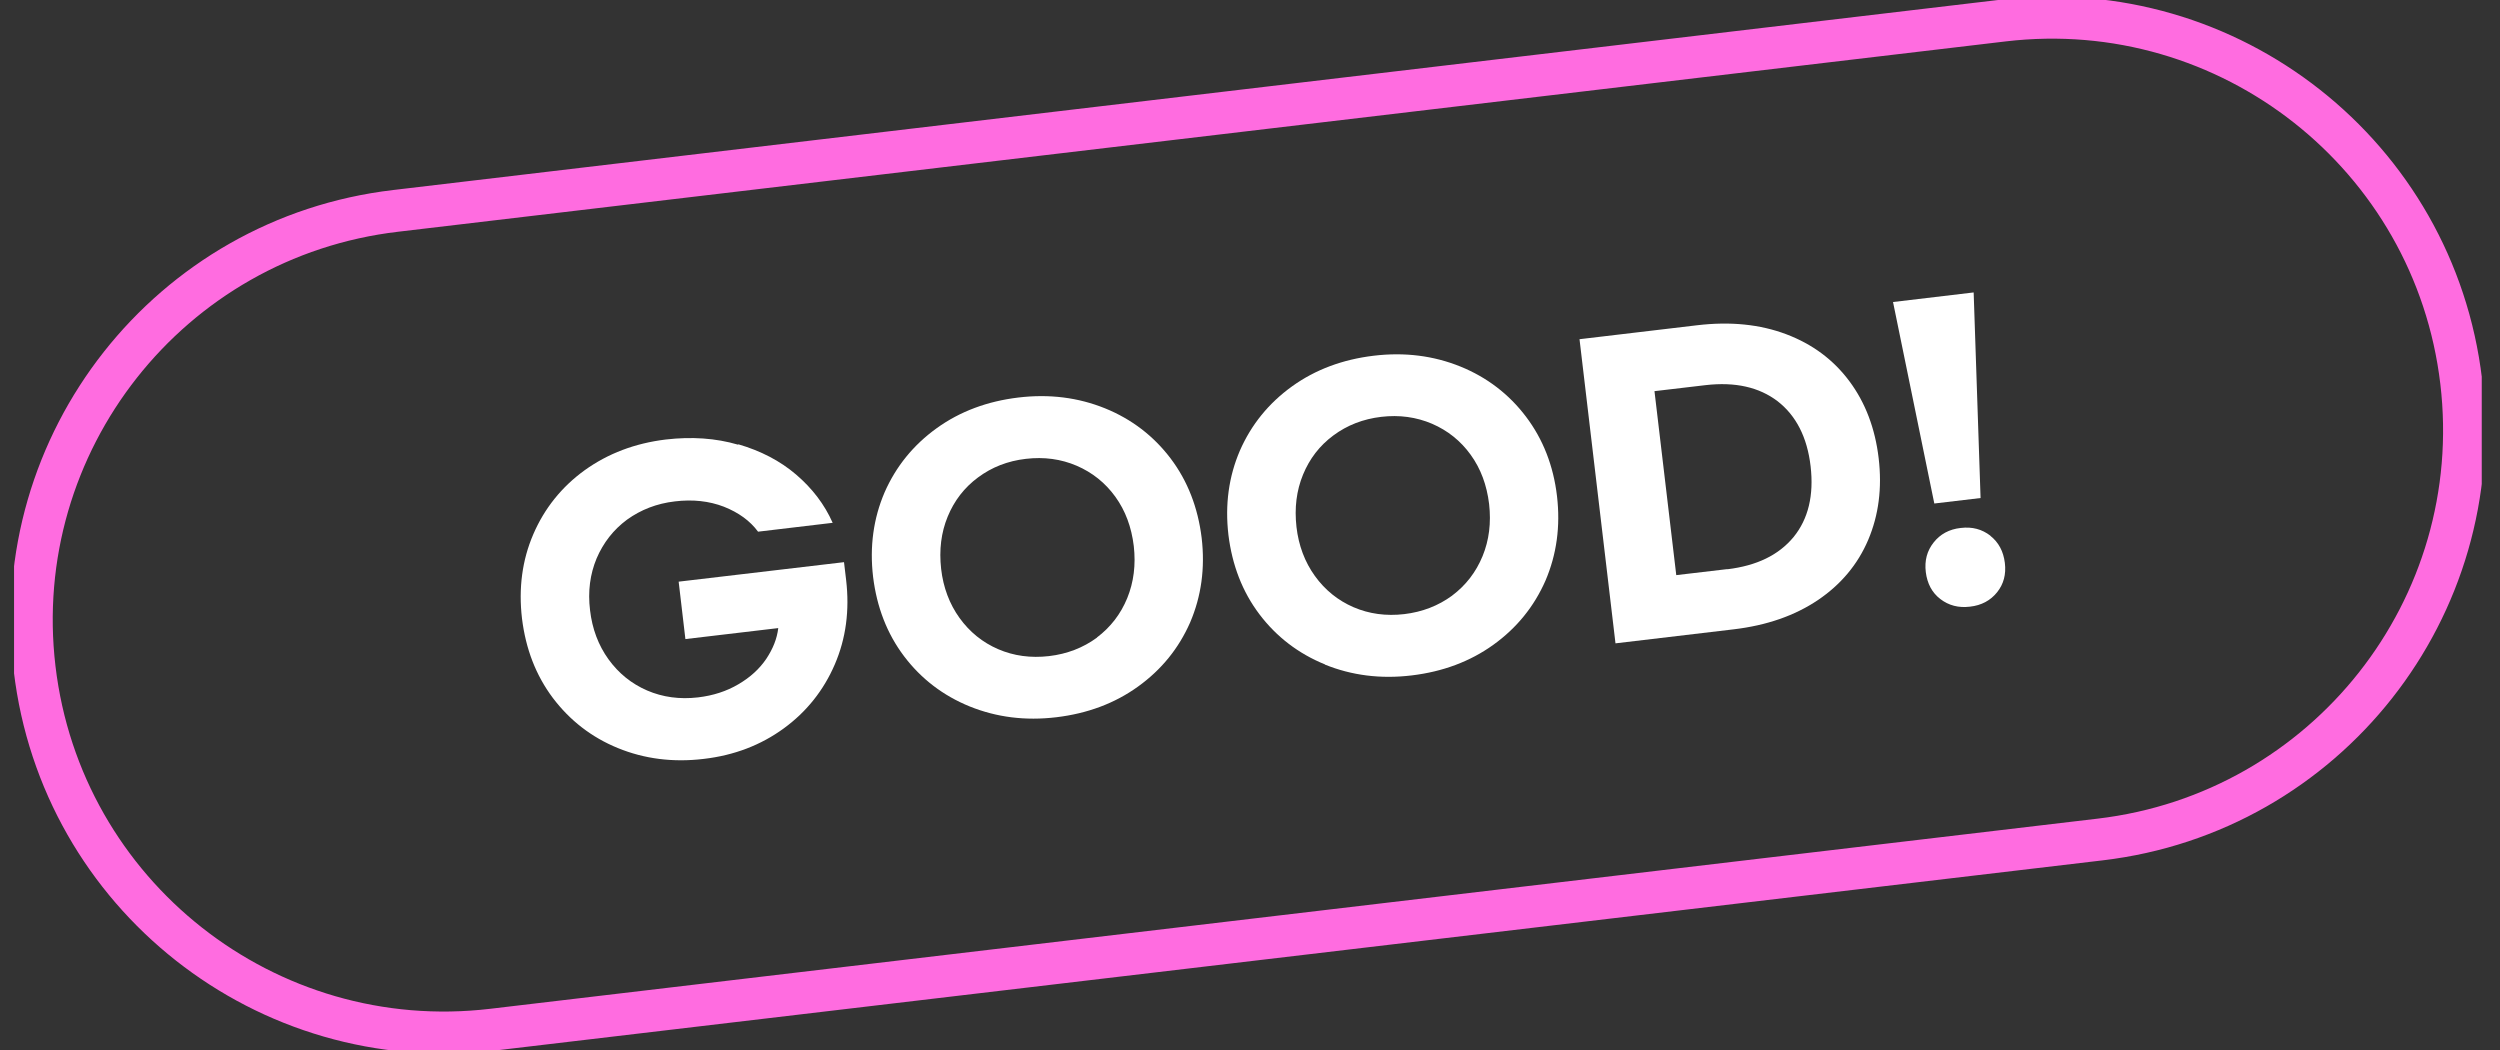<svg width="119" height="50" viewBox="0 0 119 50" fill="none" xmlns="http://www.w3.org/2000/svg">
<rect x="0" y="0" width="119" height="50" fill="#333333" stroke="none"/>
<g id="Layer_2" clip-path="url(#clip0_658_23519)">
<path id="Vector" d="M117.153 18.162C118.427 28.926 110.733 38.687 99.969 39.96L23.447 49.012C12.682 50.286 2.922 42.592 1.648 31.828C0.374 21.064 8.068 11.303 18.832 10.038L95.355 0.978C106.119 -0.296 115.879 7.398 117.153 18.162Z" stroke="#FF6CE0" stroke-width="2"/>
<path id="Vector_2" d="M35.147 21.149C36.21 21.461 37.13 21.934 37.898 22.592C38.665 23.25 39.247 24.009 39.635 24.886L36.084 25.308C35.696 24.785 35.156 24.397 34.456 24.119C33.755 23.849 32.979 23.764 32.127 23.866C31.258 23.967 30.508 24.262 29.849 24.734C29.2 25.215 28.719 25.831 28.398 26.582C28.086 27.333 27.977 28.151 28.086 29.045C28.188 29.931 28.483 30.715 28.964 31.382C29.445 32.048 30.06 32.546 30.803 32.867C31.545 33.187 32.355 33.297 33.224 33.196C33.949 33.111 34.591 32.9 35.147 32.571C35.712 32.242 36.151 31.837 36.472 31.365C36.792 30.884 36.986 30.403 37.045 29.897L32.625 30.42L32.304 27.687L40.175 26.759L40.276 27.611C40.445 29.054 40.268 30.395 39.736 31.627C39.205 32.858 38.395 33.879 37.307 34.672C36.219 35.465 34.953 35.954 33.502 36.123C32.035 36.3 30.668 36.123 29.411 35.608C28.154 35.094 27.125 34.292 26.315 33.221C25.505 32.141 25.024 30.884 24.847 29.442C24.678 27.999 24.855 26.658 25.387 25.426C25.918 24.195 26.737 23.174 27.833 22.381C28.939 21.588 30.221 21.099 31.689 20.921C32.92 20.778 34.068 20.854 35.13 21.166L35.147 21.149Z" fill="white"/>
<path id="Vector_3" d="M46.156 33.626C44.891 33.111 43.845 32.31 43.035 31.239C42.225 30.167 41.736 28.902 41.559 27.459C41.39 26.017 41.575 24.675 42.107 23.435C42.647 22.204 43.474 21.183 44.587 20.382C45.701 19.58 47 19.099 48.476 18.922C49.953 18.745 51.328 18.922 52.601 19.437C53.867 19.951 54.913 20.753 55.723 21.824C56.532 22.895 57.022 24.161 57.199 25.604C57.368 27.046 57.182 28.387 56.651 29.627C56.111 30.859 55.284 31.88 54.17 32.681C53.057 33.483 51.758 33.964 50.282 34.141C48.797 34.318 47.43 34.141 46.156 33.626ZM52.213 30.345C52.863 29.855 53.344 29.231 53.656 28.472C53.968 27.704 54.069 26.886 53.968 25.991C53.858 25.089 53.572 24.313 53.091 23.646C52.61 22.98 51.994 22.491 51.252 22.17C50.501 21.849 49.699 21.74 48.831 21.841C47.962 21.942 47.211 22.238 46.553 22.727C45.903 23.208 45.422 23.832 45.11 24.591C44.798 25.35 44.697 26.177 44.798 27.08C44.899 27.965 45.195 28.75 45.675 29.416C46.156 30.083 46.772 30.581 47.514 30.901C48.257 31.222 49.067 31.331 49.936 31.23C50.796 31.129 51.555 30.834 52.213 30.353V30.345Z" fill="white"/>
<path id="Vector_4" d="M63.07 31.627C61.805 31.113 60.759 30.311 59.949 29.24C59.139 28.169 58.65 26.903 58.473 25.461C58.304 24.018 58.49 22.677 59.021 21.445C59.561 20.213 60.388 19.193 61.501 18.391C62.615 17.59 63.914 17.109 65.39 16.932C66.867 16.755 68.242 16.932 69.515 17.447C70.781 17.961 71.827 18.762 72.637 19.834C73.447 20.905 73.944 22.171 74.113 23.613C74.282 25.056 74.096 26.397 73.565 27.637C73.025 28.869 72.198 29.89 71.085 30.691C69.971 31.492 68.672 31.973 67.195 32.15C65.711 32.328 64.344 32.15 63.07 31.636V31.627ZM69.127 28.346C69.777 27.857 70.258 27.232 70.57 26.473C70.882 25.714 70.983 24.887 70.882 23.993C70.772 23.09 70.486 22.314 70.005 21.648C69.524 20.981 68.908 20.492 68.166 20.171C67.415 19.851 66.613 19.741 65.745 19.842C64.884 19.944 64.125 20.239 63.467 20.728C62.817 21.209 62.336 21.833 62.024 22.593C61.712 23.352 61.611 24.178 61.712 25.081C61.813 25.967 62.109 26.751 62.59 27.418C63.07 28.084 63.686 28.582 64.428 28.903C65.171 29.223 65.981 29.333 66.841 29.232C67.702 29.13 68.461 28.835 69.119 28.354L69.127 28.346Z" fill="white"/>
<path id="Vector_5" d="M75.176 16.147L80.794 15.481C82.372 15.295 83.781 15.439 85.029 15.911C86.278 16.384 87.273 17.126 88.032 18.147C88.792 19.167 89.256 20.391 89.424 21.808C89.593 23.233 89.424 24.524 88.927 25.697C88.429 26.869 87.627 27.823 86.531 28.565C85.426 29.307 84.093 29.771 82.515 29.957L76.897 30.623L75.184 16.139L75.176 16.147ZM82.22 27.097C83.62 26.928 84.666 26.422 85.375 25.562C86.075 24.701 86.345 23.579 86.185 22.196C86.025 20.812 85.493 19.783 84.616 19.1C83.73 18.425 82.591 18.172 81.191 18.332L78.753 18.619L79.79 27.376L82.228 27.089L82.22 27.097Z" fill="white"/>
<path id="Vector_6" d="M94.275 23.706L92.073 23.967L90.108 14.376L93.946 13.92L94.275 23.697V23.706ZM94.739 25.503C95.135 25.815 95.363 26.245 95.431 26.793C95.498 27.342 95.372 27.805 95.06 28.194C94.748 28.582 94.317 28.818 93.769 28.877C93.221 28.944 92.757 28.818 92.36 28.514C91.964 28.21 91.736 27.78 91.668 27.232C91.601 26.683 91.727 26.22 92.04 25.823C92.352 25.427 92.782 25.19 93.33 25.131C93.879 25.064 94.343 25.19 94.748 25.503H94.739Z" fill="white"/>
</g>
<defs>
<clipPath id="clip0_658_23519">
<rect width="117.462" height="50" fill="white" transform="translate(0.669)"/>
</clipPath>
</defs>
</svg>
